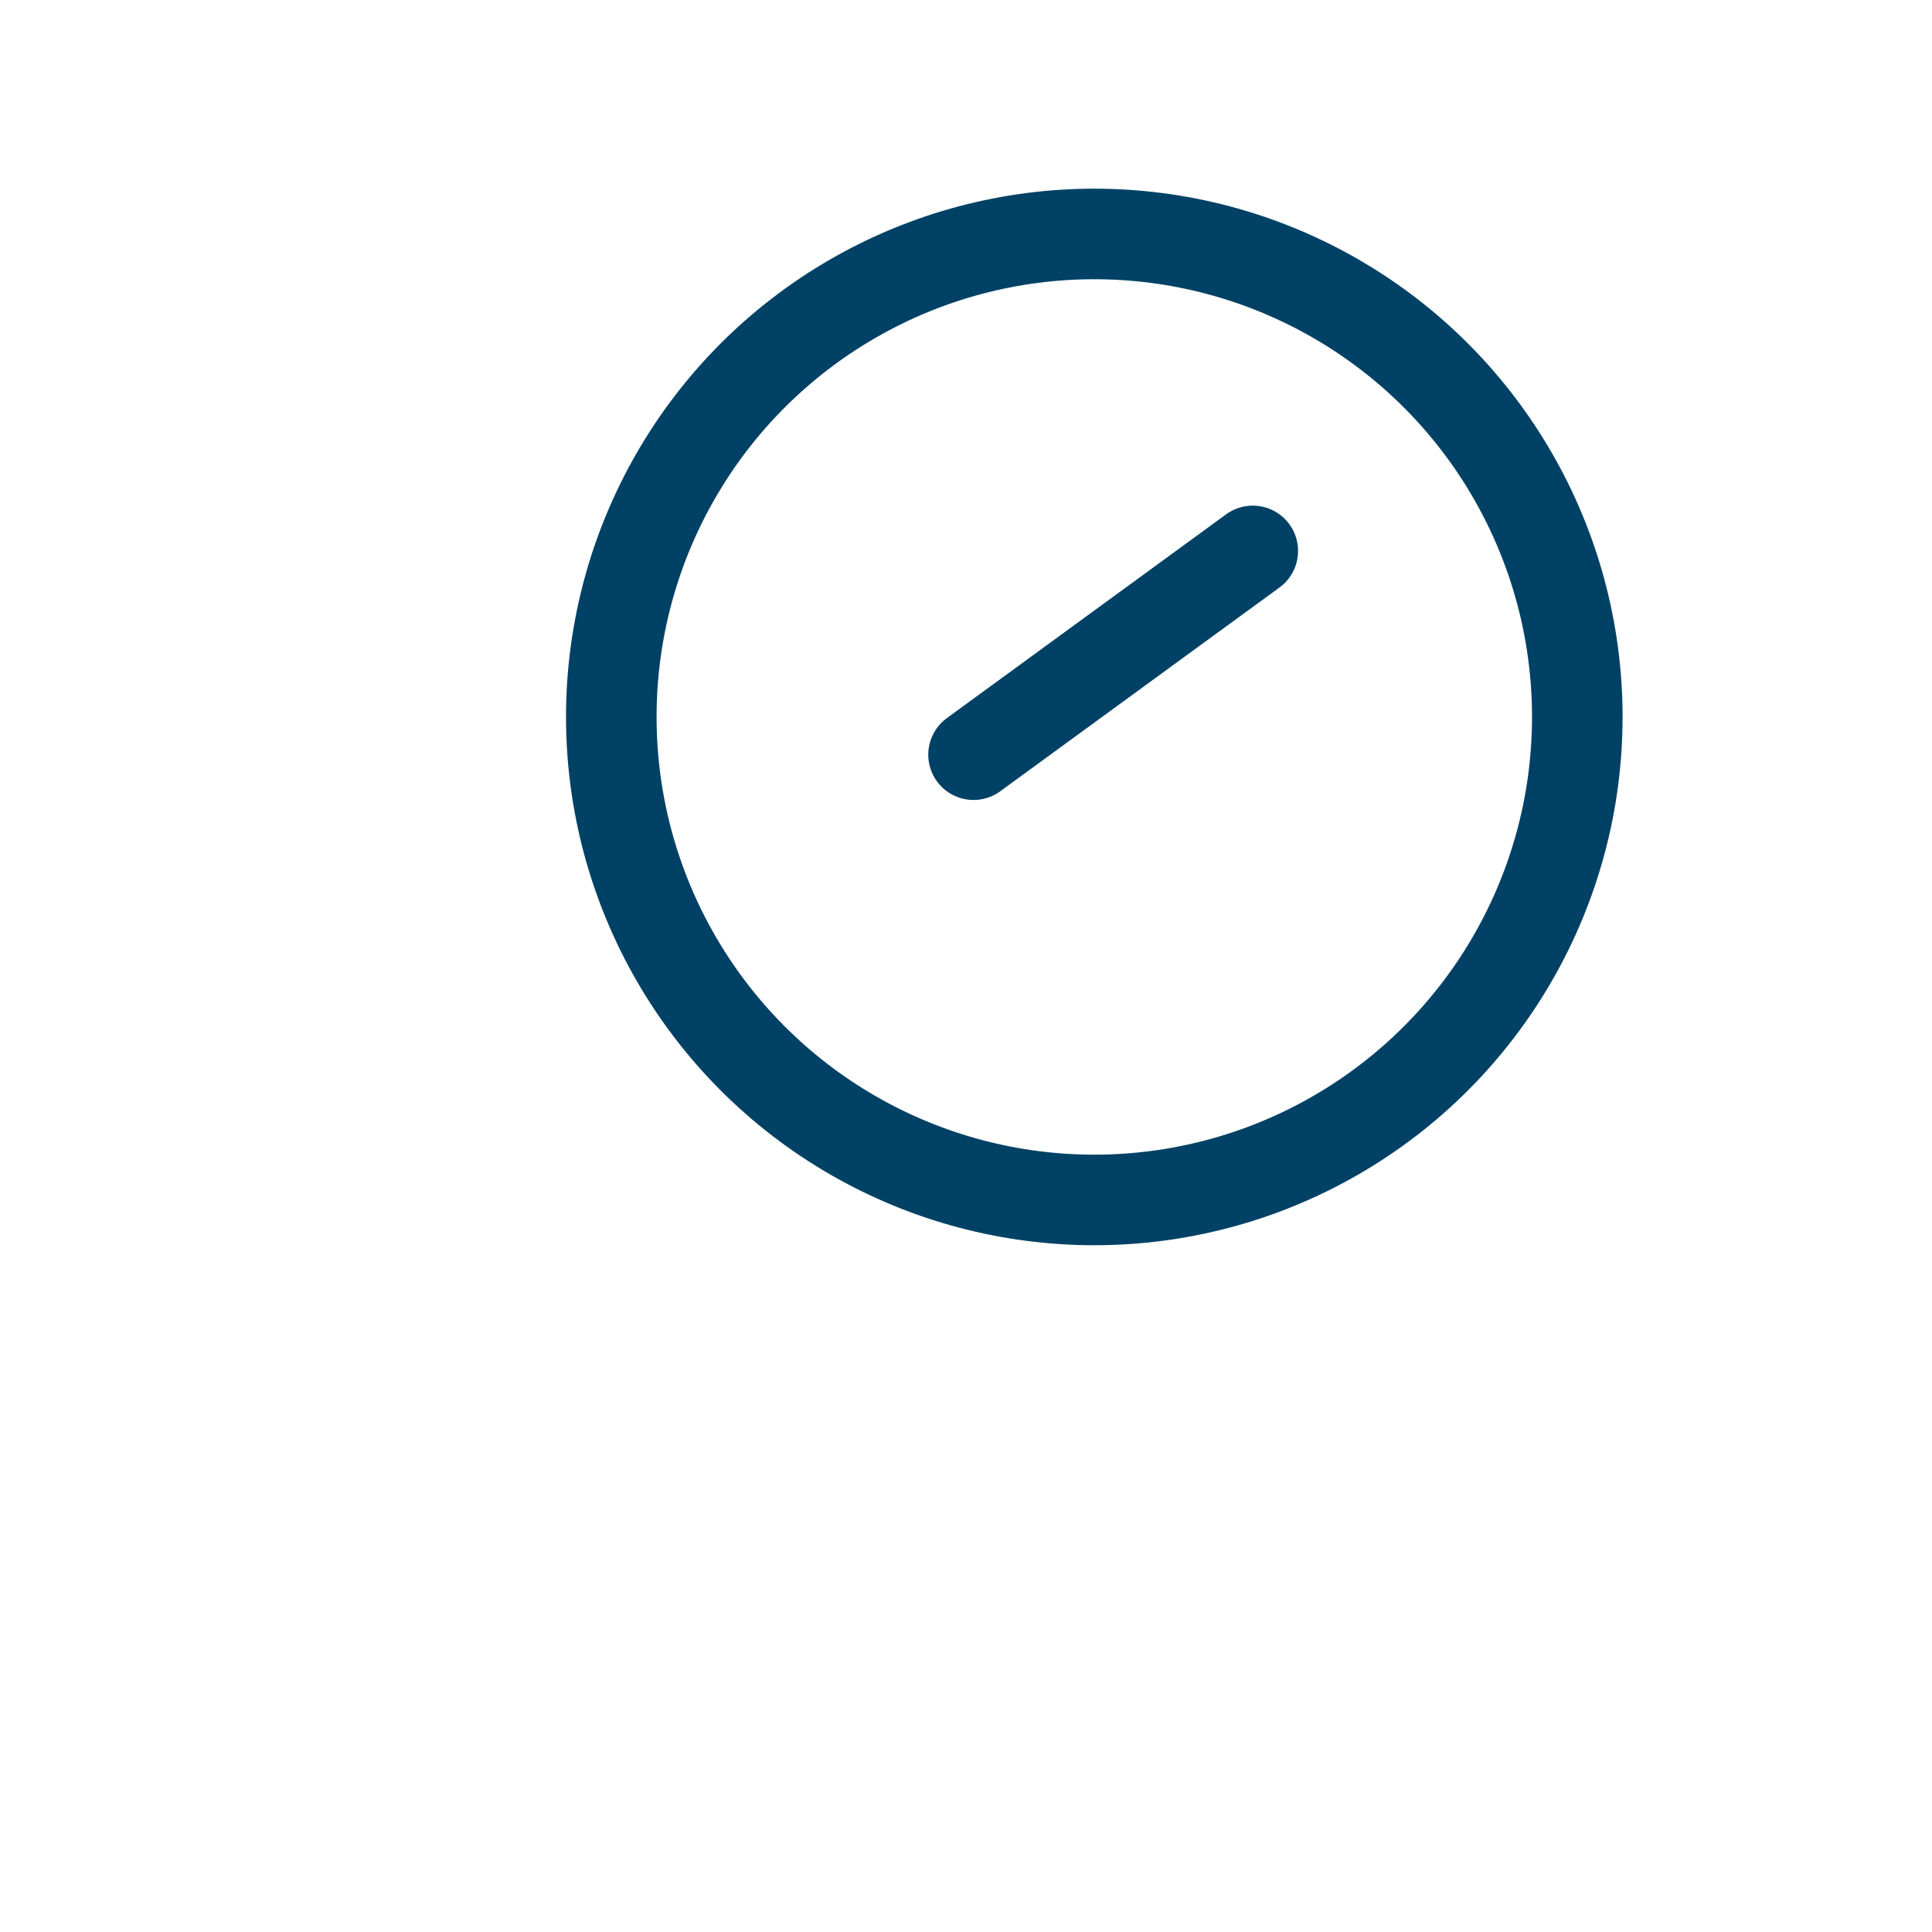 <svg xmlns="http://www.w3.org/2000/svg" viewBox="0 0 256 256" width="256" height="256" stroke="#004165" stroke-width="12" stroke-linecap="round" stroke-linejoin="round" fill="none"><line x1="129" y1="100" x2="166" y2="73" /><circle cx="145" cy="95" r="64" /></svg>